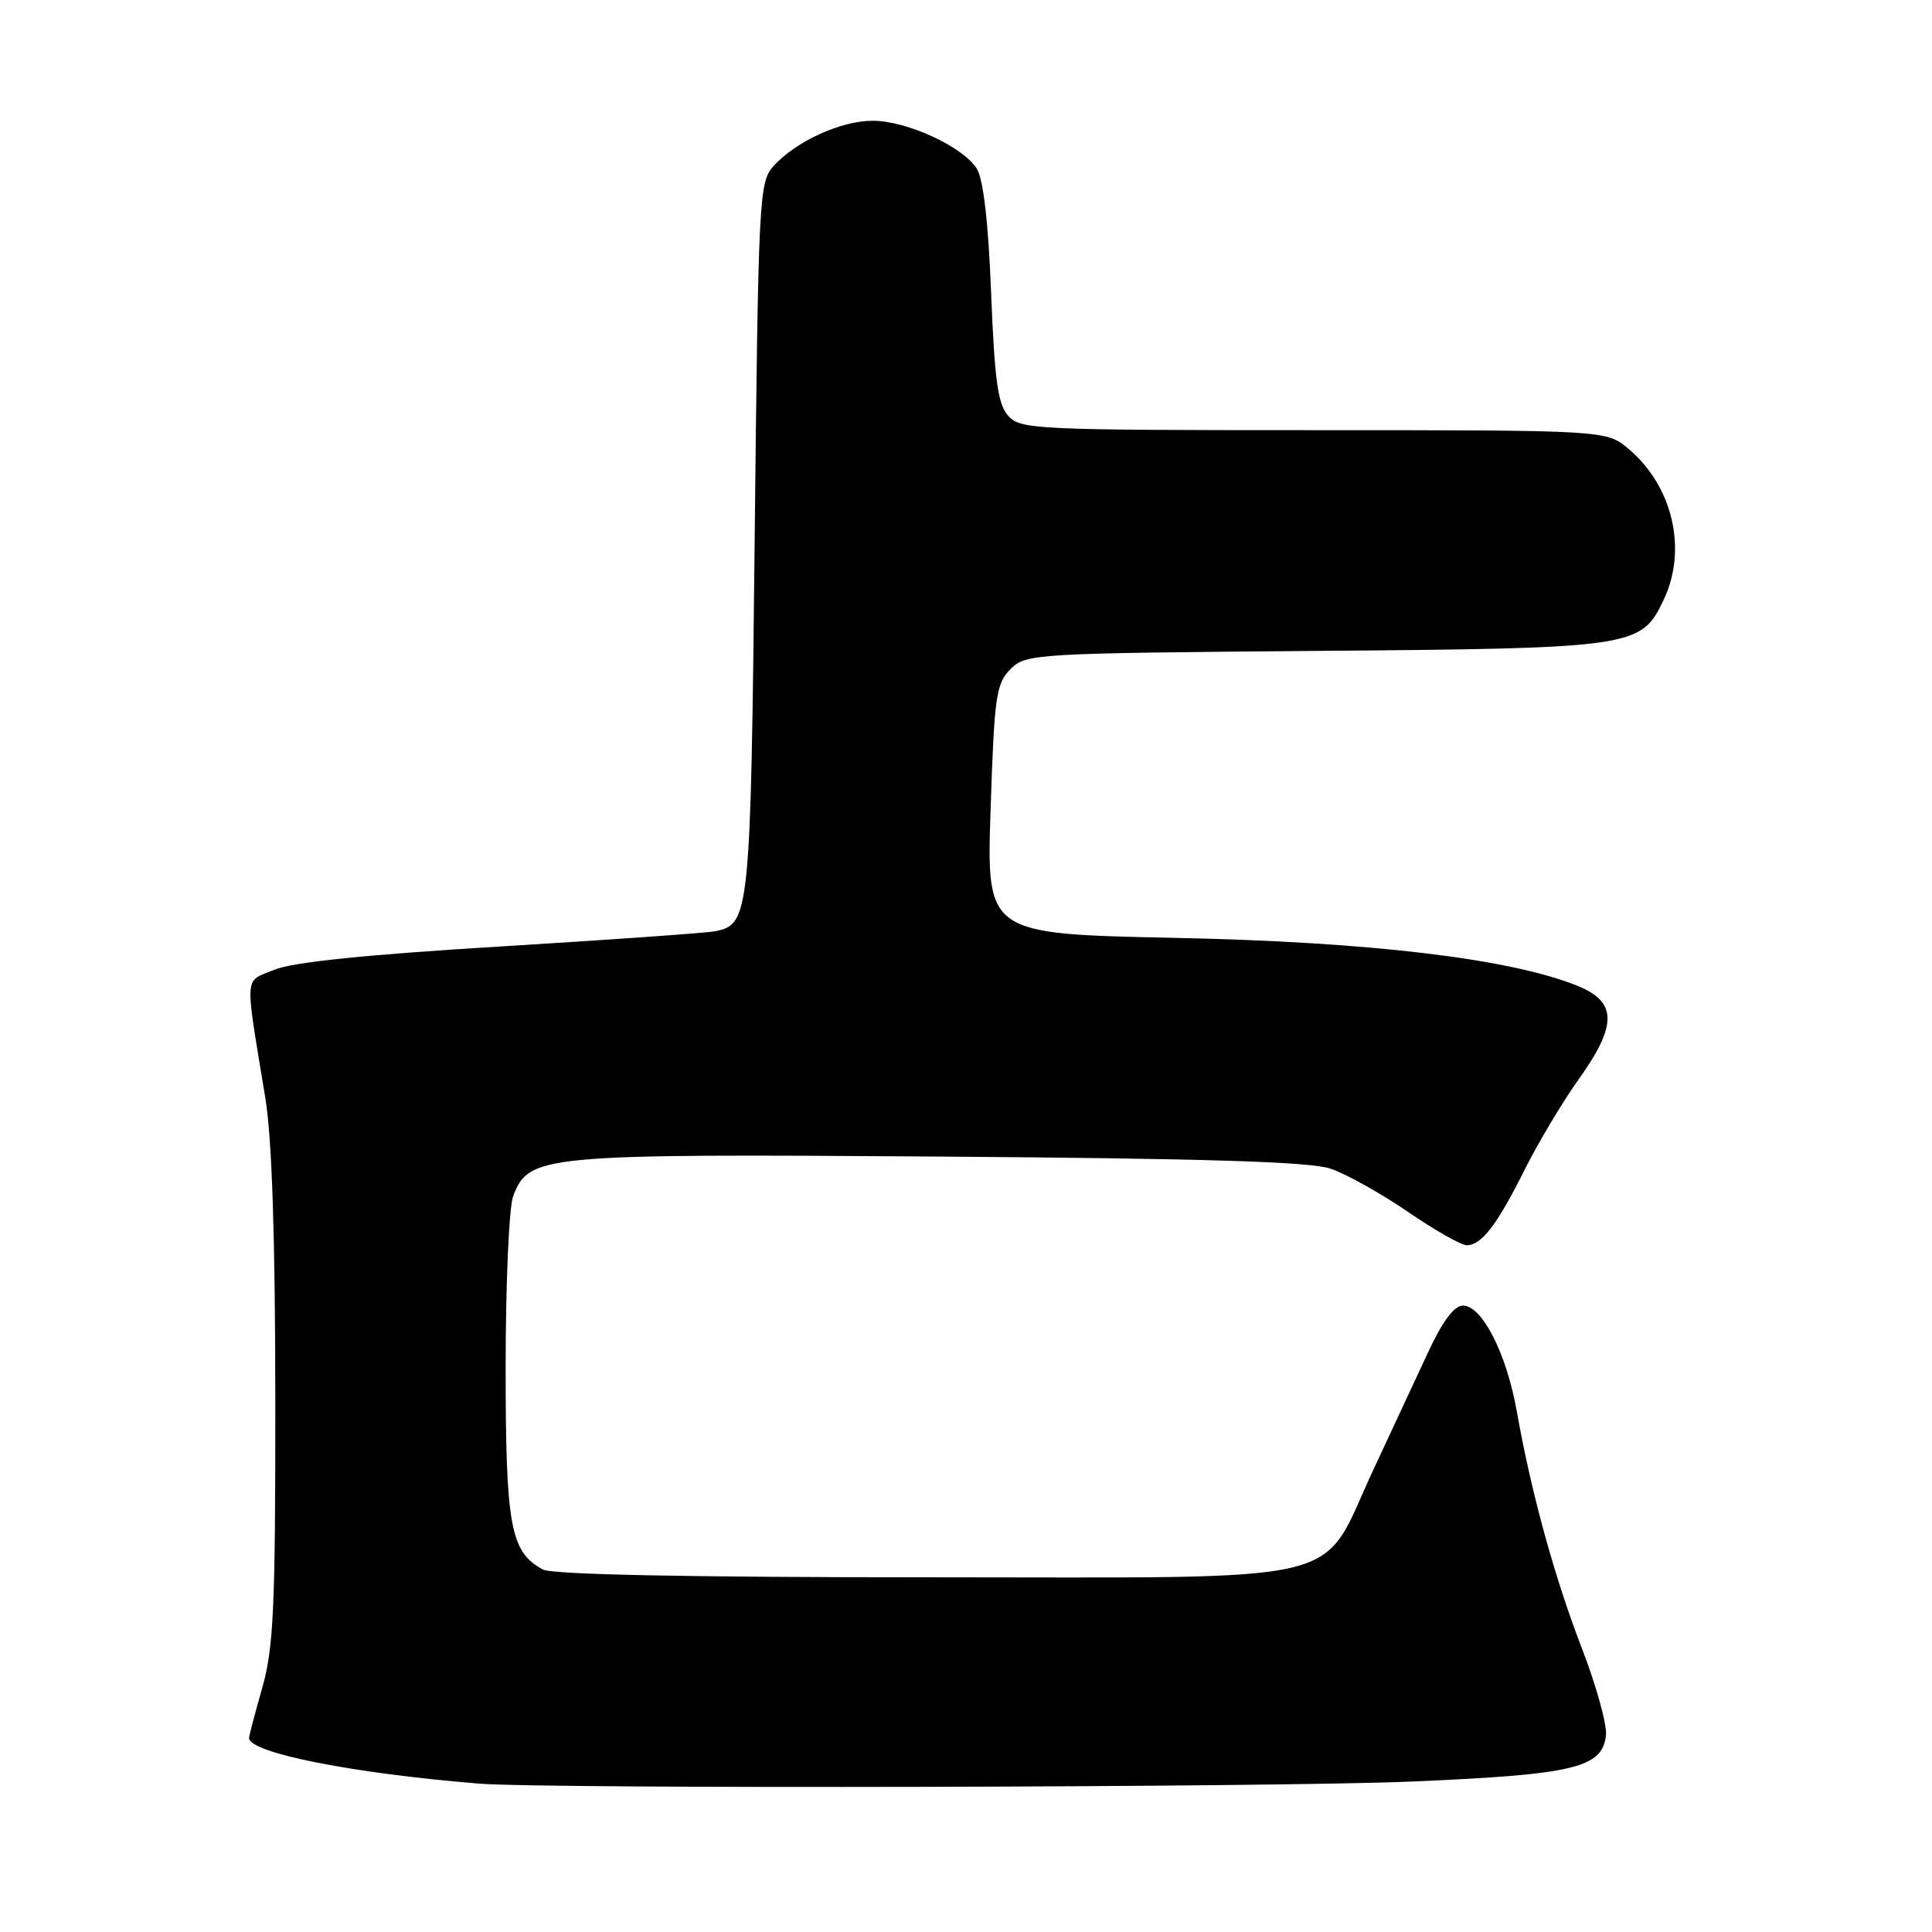 <?xml version="1.0" encoding="UTF-8" standalone="no"?>
<!DOCTYPE svg PUBLIC "-//W3C//DTD SVG 1.1//EN" "http://www.w3.org/Graphics/SVG/1.1/DTD/svg11.dtd" >
<svg xmlns="http://www.w3.org/2000/svg" xmlns:xlink="http://www.w3.org/1999/xlink" version="1.1" viewBox="0 0 256 256">
 <g >
 <path fill="currentColor"
d=" M 187.14 236.06 C 208.58 235.14 212.29 234.26 212.80 229.96 C 212.96 228.57 211.53 223.40 209.63 218.47 C 205.97 208.99 202.89 197.77 200.98 187.00 C 199.64 179.39 196.39 173.00 193.87 173.00 C 192.68 173.00 191.15 175.04 189.20 179.25 C 187.60 182.69 184.34 189.70 181.94 194.83 C 174.73 210.29 180.11 209.00 122.86 209.00 C 91.17 209.00 73.19 208.64 71.94 207.97 C 67.63 205.66 67.00 202.26 67.00 181.11 C 67.00 170.12 67.45 159.95 67.99 158.52 C 70.08 153.02 71.59 152.88 124.32 153.25 C 159.50 153.50 173.51 153.93 176.26 154.84 C 178.33 155.53 182.94 158.10 186.52 160.55 C 190.09 163.00 193.62 165.00 194.35 165.00 C 196.31 165.00 198.37 162.31 202.02 155.00 C 203.81 151.43 207.01 146.06 209.13 143.09 C 214.35 135.79 214.30 132.74 208.96 130.60 C 199.96 127.00 181.46 124.80 155.61 124.27 C 130.71 123.75 130.71 123.75 131.26 107.25 C 131.75 92.25 131.99 90.56 133.90 88.66 C 135.93 86.62 136.97 86.56 174.24 86.25 C 216.64 85.91 217.45 85.79 220.45 79.47 C 223.61 72.81 221.65 64.41 215.80 59.49 C 212.85 57.00 212.85 57.00 174.08 57.00 C 137.38 57.00 135.22 56.90 133.61 55.12 C 132.23 53.60 131.79 50.45 131.33 38.87 C 130.97 29.55 130.30 23.75 129.44 22.36 C 127.61 19.44 120.16 16.00 115.64 16.00 C 111.42 16.00 105.47 18.72 102.50 22.00 C 100.58 24.12 100.48 25.98 100.00 71.35 C 99.47 121.32 99.35 122.52 94.72 123.40 C 93.50 123.63 80.66 124.54 66.20 125.42 C 48.33 126.51 38.74 127.50 36.31 128.51 C 32.30 130.19 32.40 128.67 35.16 145.50 C 36.04 150.89 36.47 163.96 36.48 185.50 C 36.50 213.01 36.25 218.36 34.75 223.64 C 33.79 227.02 33.00 230.01 33.00 230.29 C 33.00 232.26 46.73 234.98 63.50 236.34 C 72.44 237.06 168.86 236.85 187.14 236.06 Z "/>
</g>
</svg>